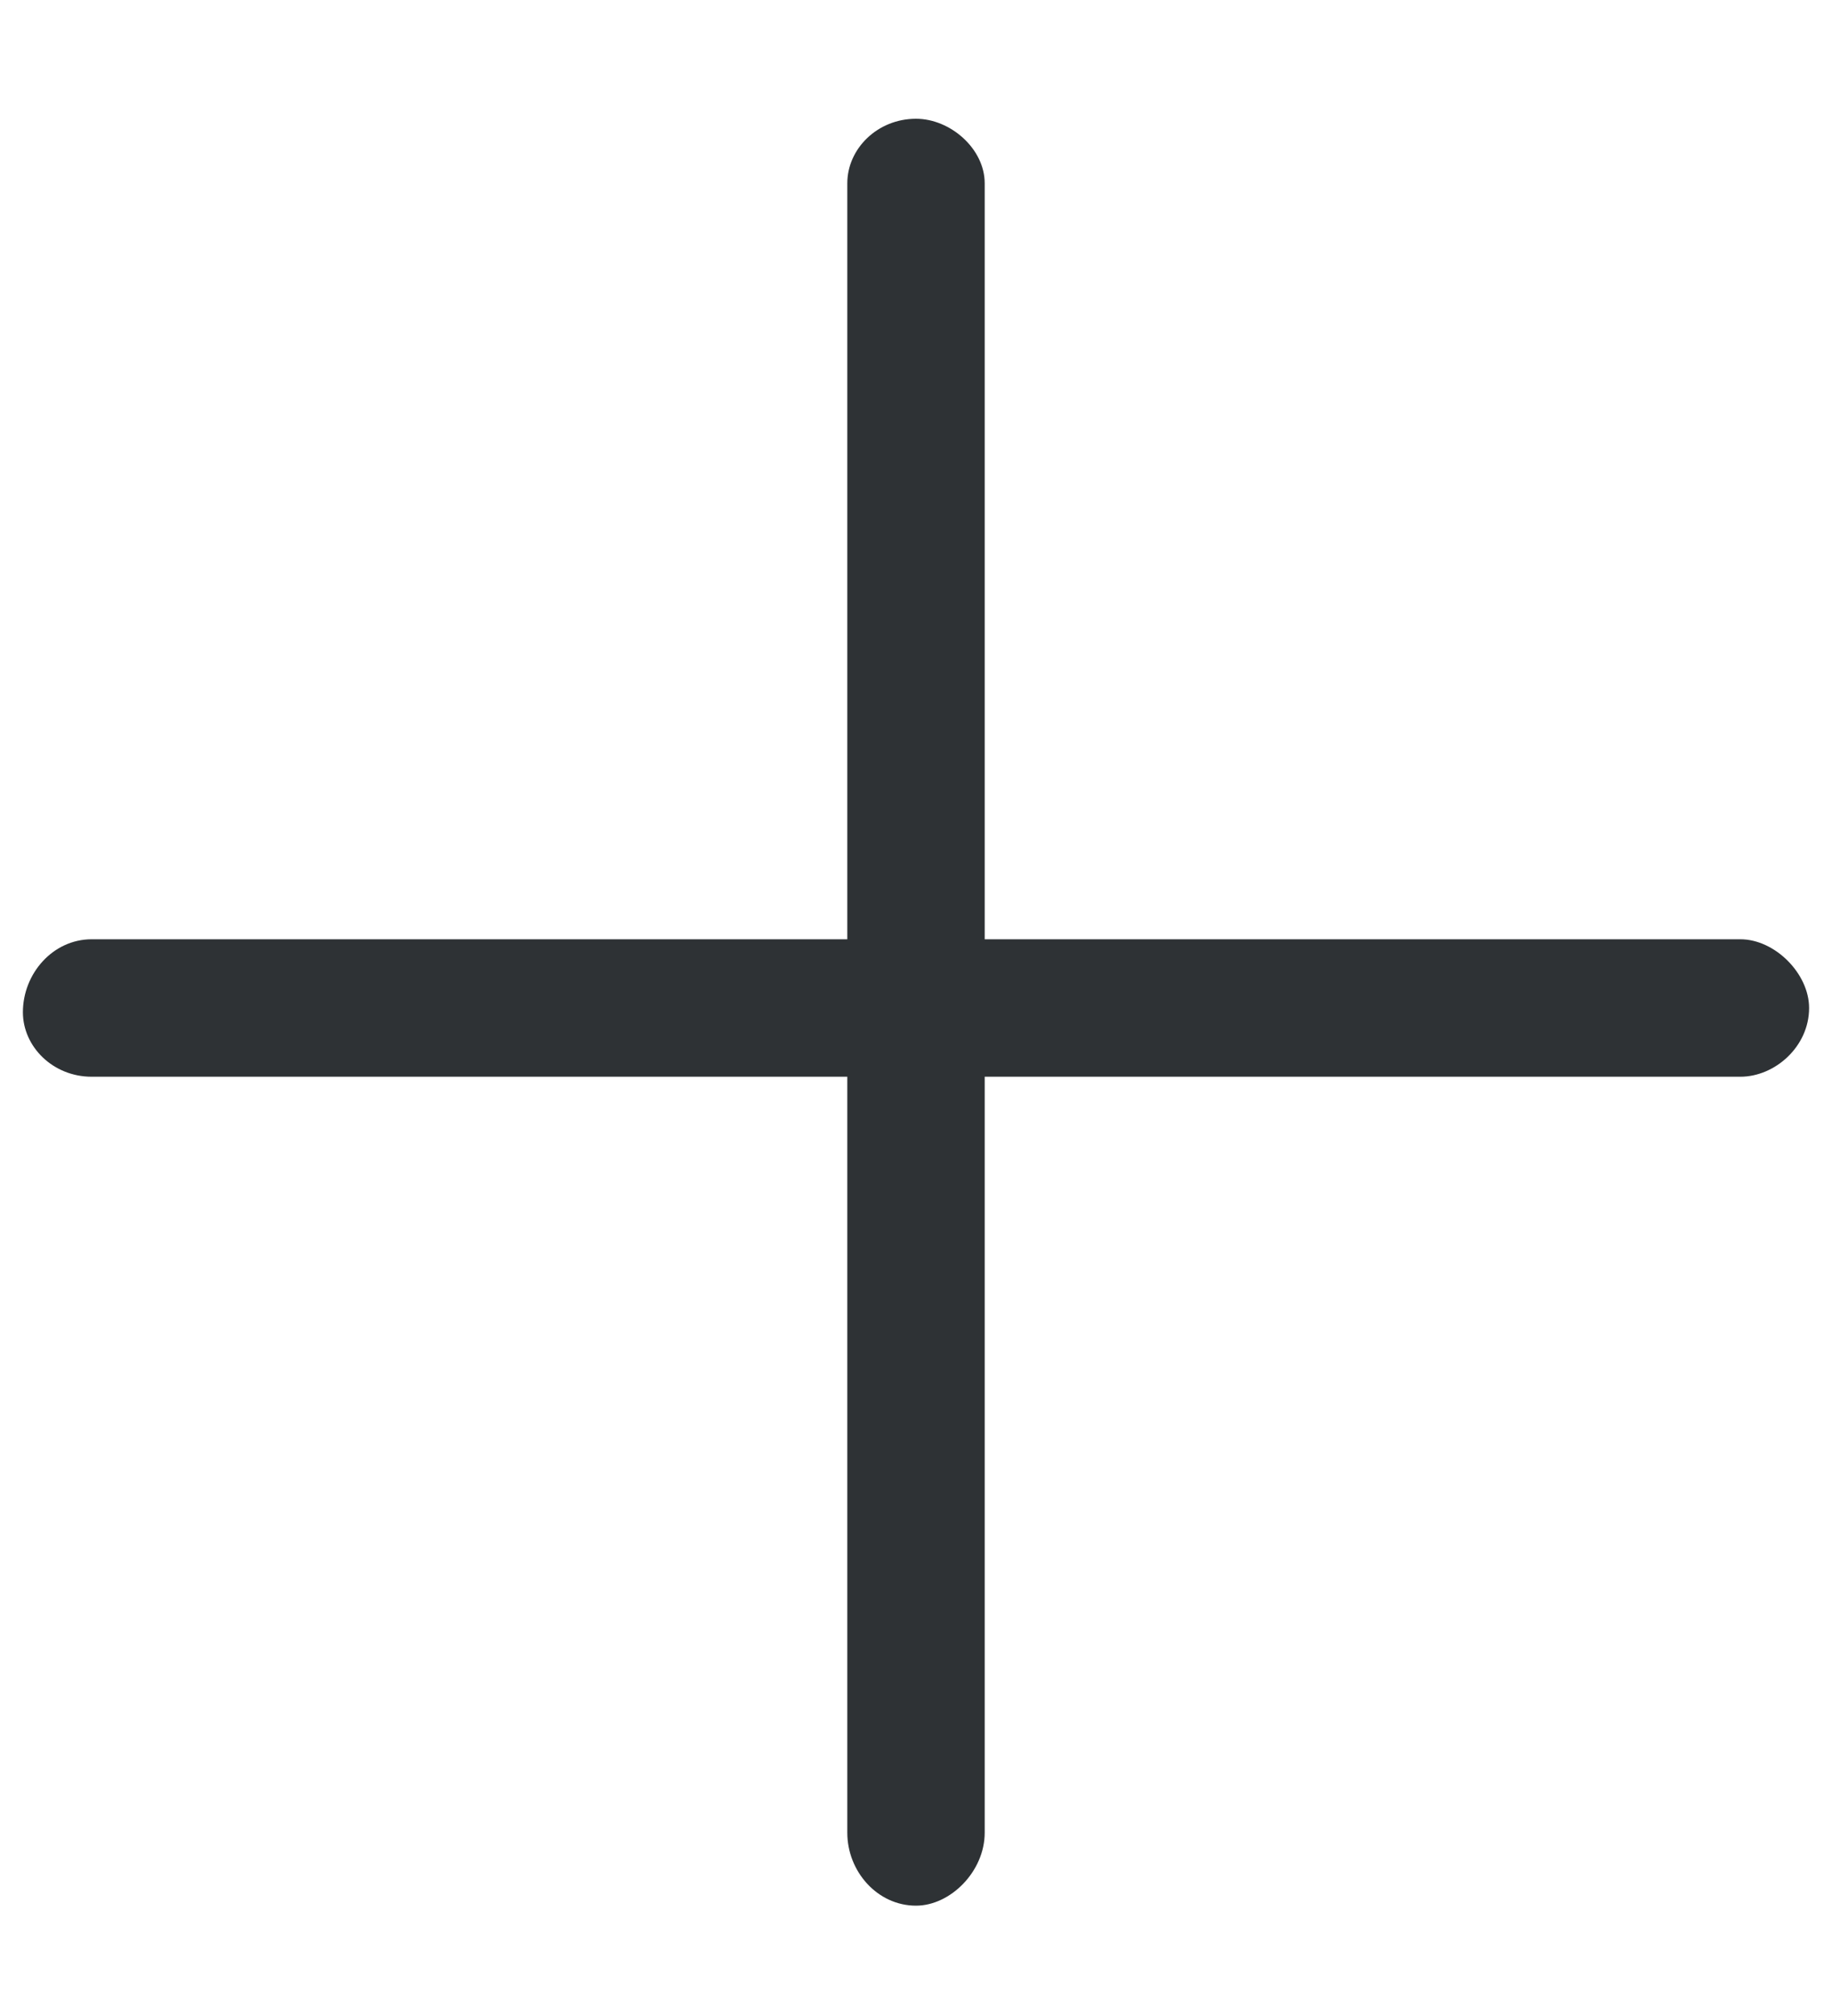 <svg width="10" height="11" viewBox="0 0 10 11" fill="none" xmlns="http://www.w3.org/2000/svg">
<path d="M9.875 5.5C9.875 5.711 9.688 5.875 9.5 5.875H5.375V10C5.375 10.211 5.188 10.398 5 10.398C4.789 10.398 4.625 10.211 4.625 10V5.875H0.5C0.289 5.875 0.125 5.711 0.125 5.523C0.125 5.312 0.289 5.125 0.5 5.125H4.625V1C4.625 0.812 4.789 0.648 5 0.648C5.188 0.648 5.375 0.812 5.375 1V5.125H9.5C9.688 5.125 9.875 5.312 9.875 5.5Z" fill="#2E3235"/>
</svg>
